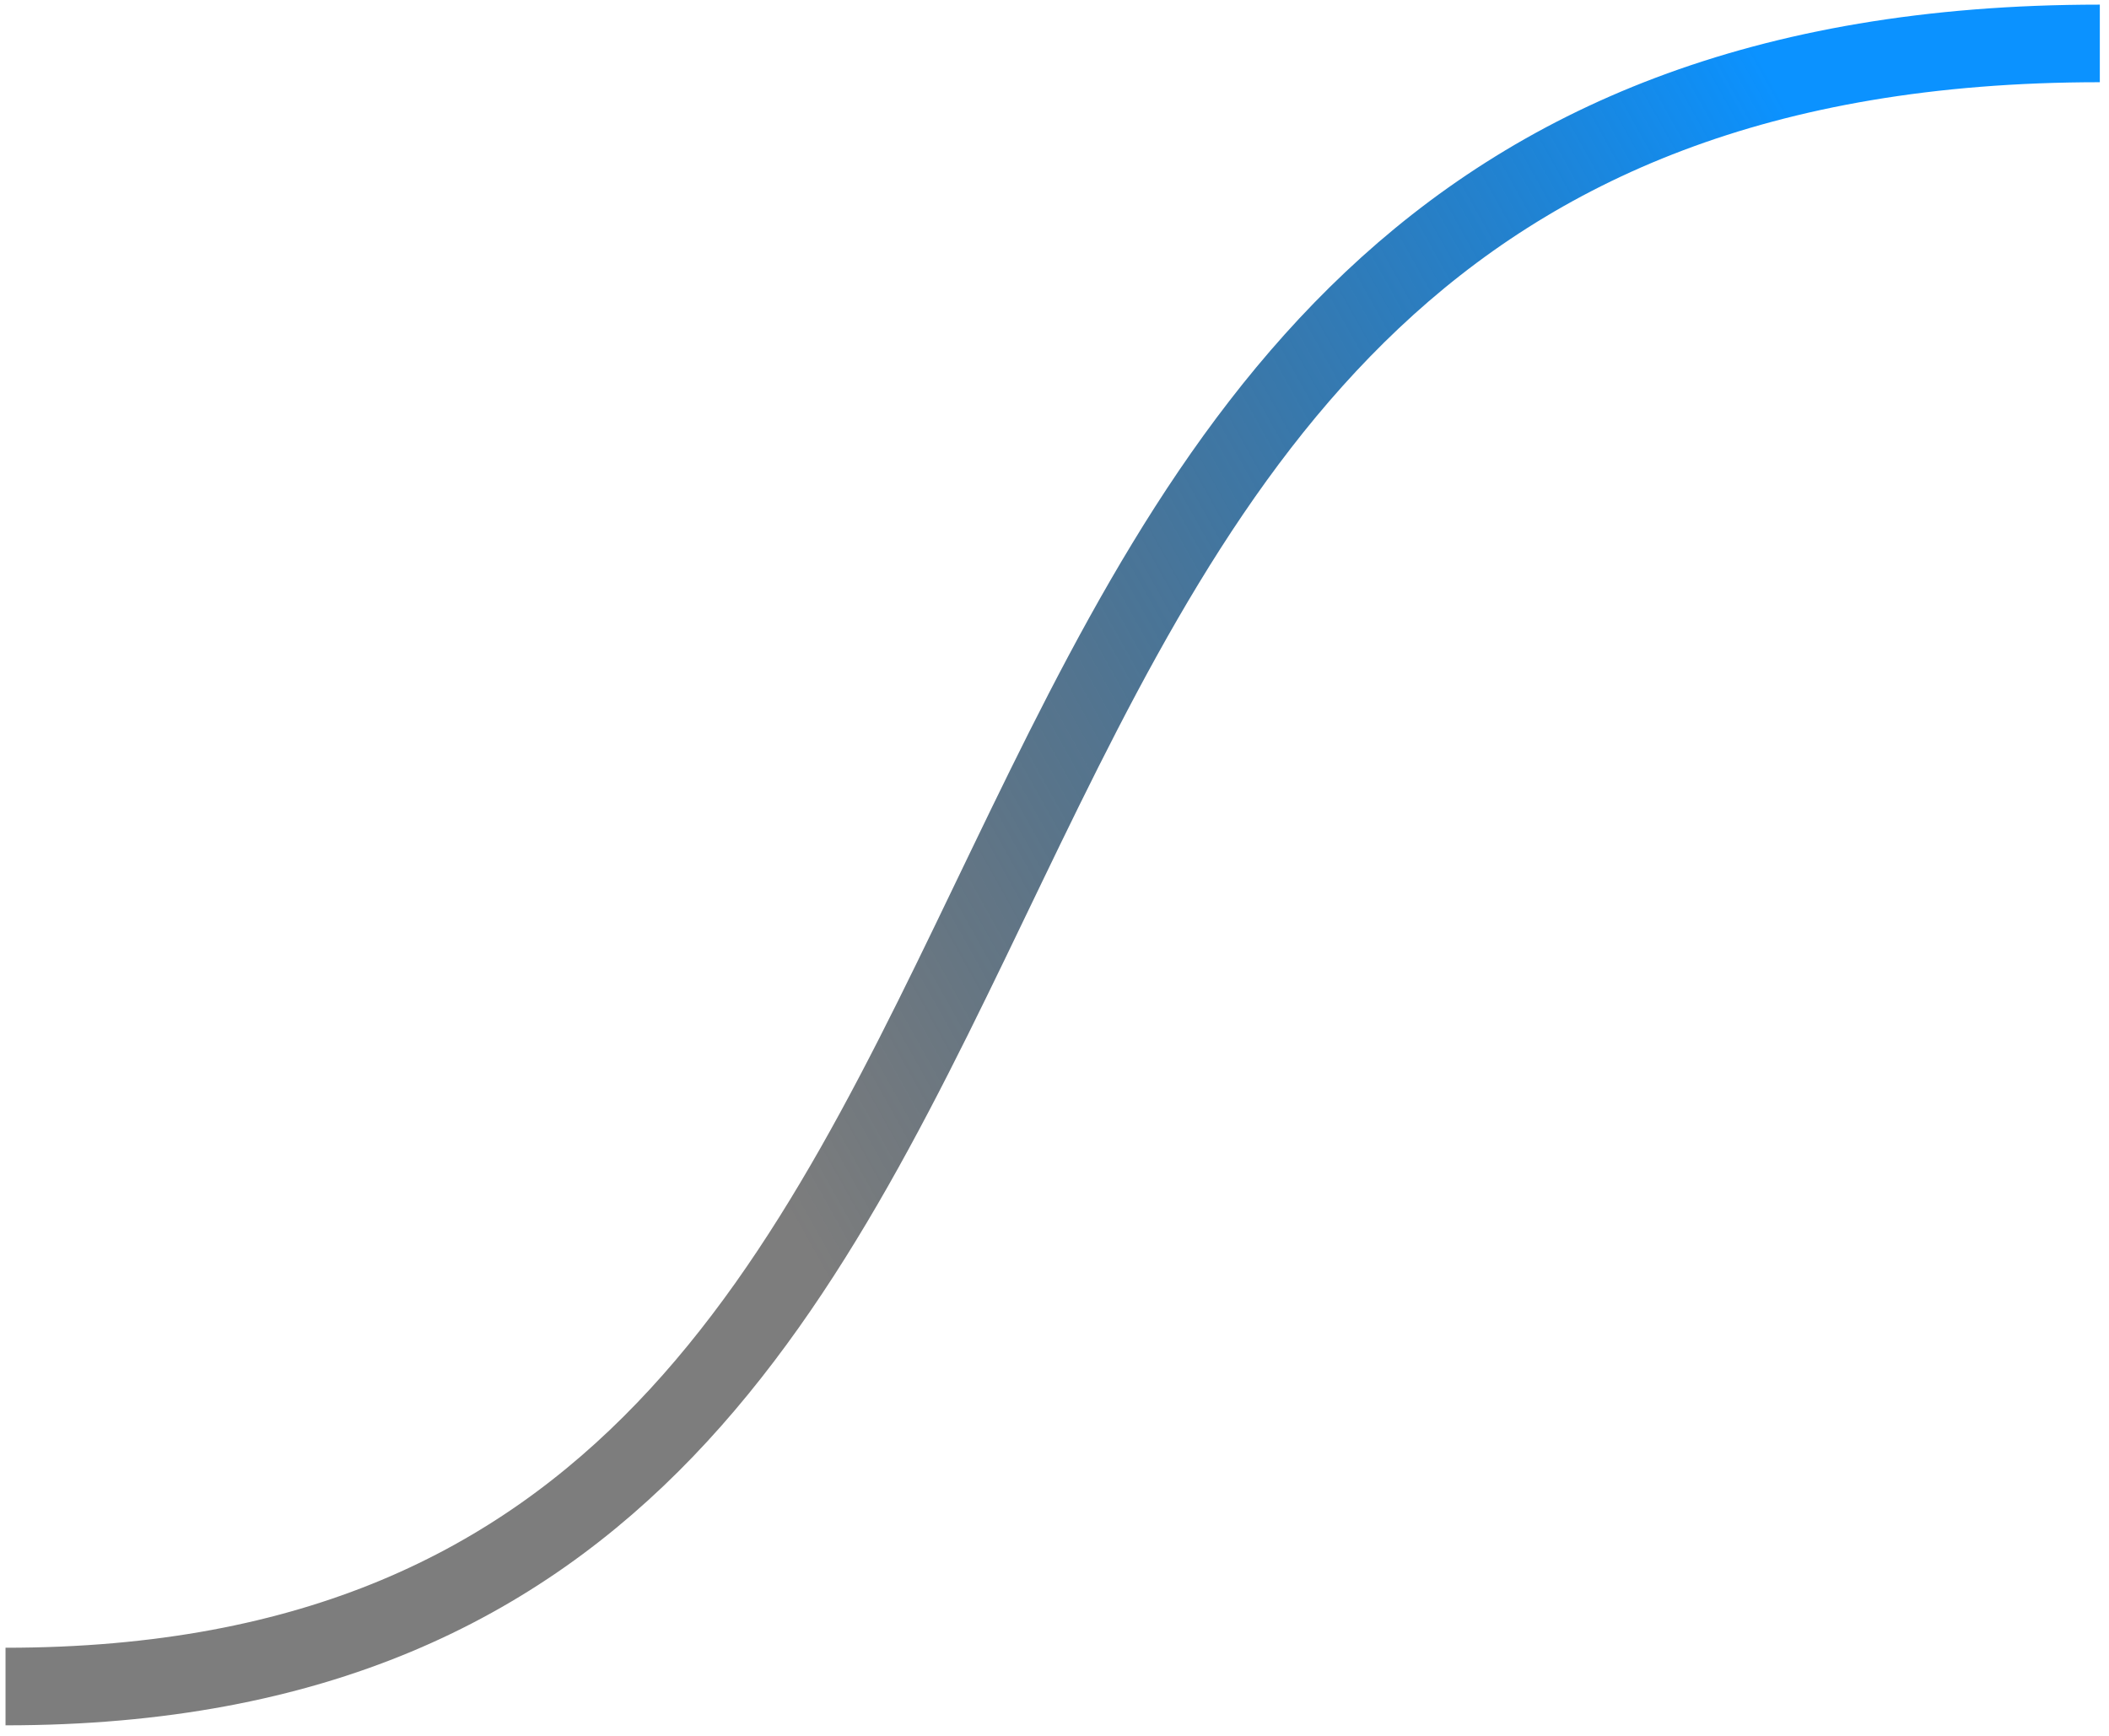 <svg width="164" height="135" viewBox="0 0 164 135" fill="none" xmlns="http://www.w3.org/2000/svg">
<path d="M163.286 3.377C57.28 3.377 97.001 131.158 0.429 131.158" stroke="url(#paint0_linear_183_602)" stroke-width="6.034"/>
<defs>
<linearGradient id="paint0_linear_183_602" x1="140.161" y1="10.476" x2="44.336" y2="64.071" gradientUnits="userSpaceOnUse">
<stop stop-color="#0B92FF"/>
<stop offset="1" stop-opacity="0.51"/>
</linearGradient>
</defs>
</svg>
